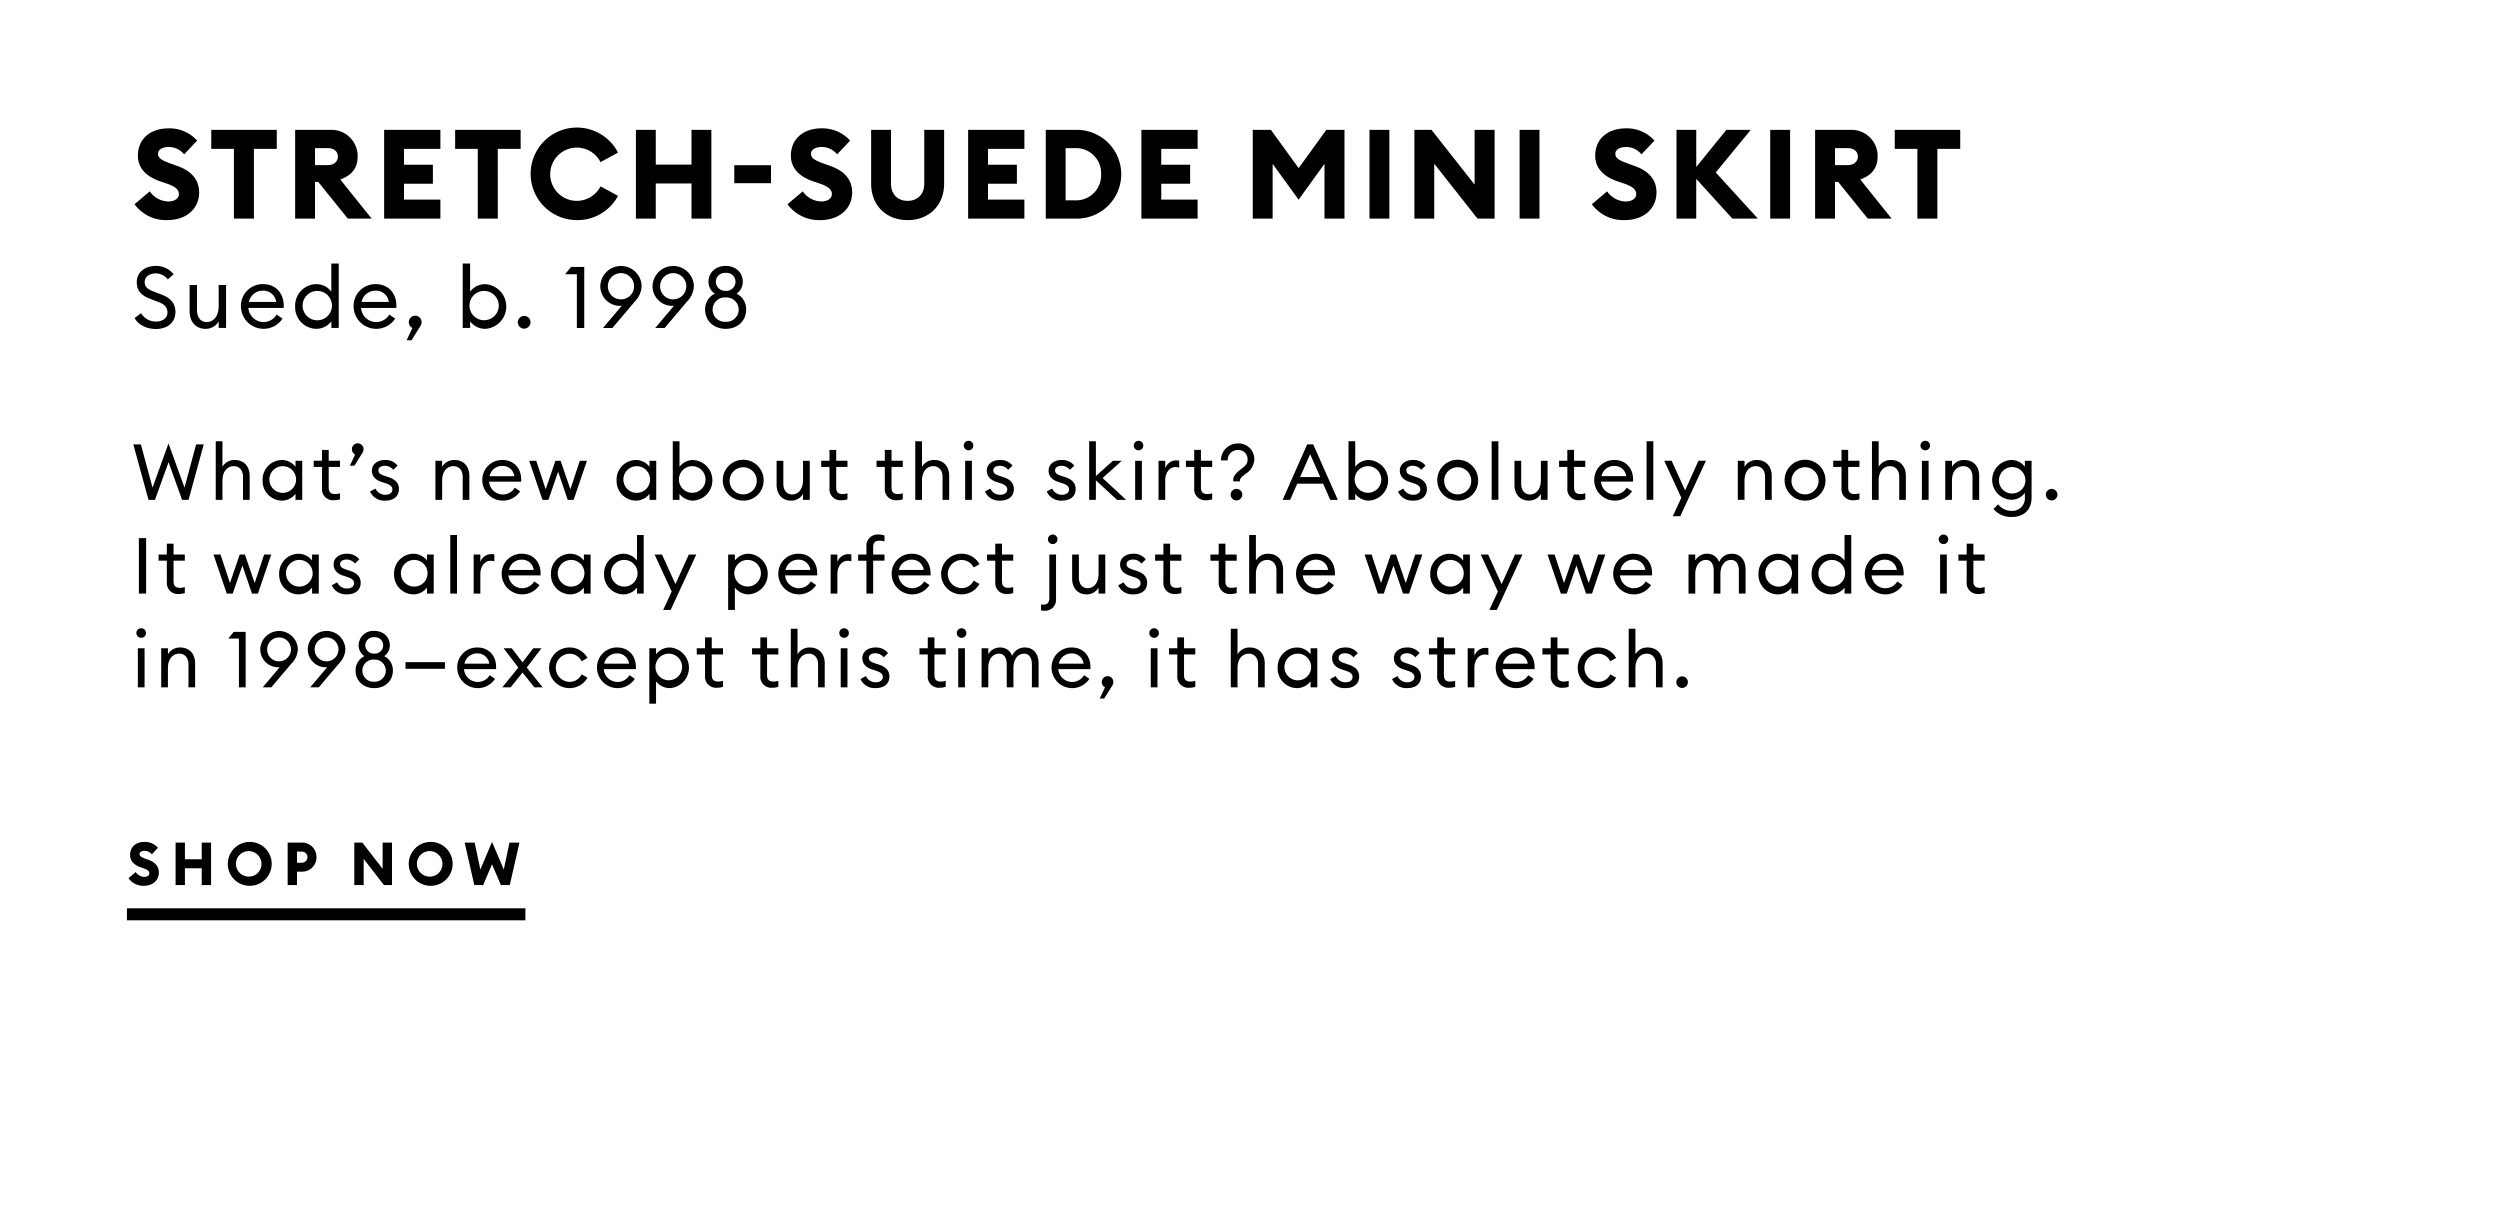 <svg id="Copy_copy_9" data-name="Copy copy 9" xmlns="http://www.w3.org/2000/svg" width="768" height="373"><defs><style>.cls-2{fill-rule:evenodd}</style></defs><path id="Rectangle_109_copy_8" data-name="Rectangle 109 copy 8" fill="#fff" d="M0 0h768v373H0z"/><path id="STRETCH-SUEDE_MINI_SKIRT_Suede_b._1998_What_s_new_about_this_" data-name="STRETCH-SUEDE MINI SKIRT Suede, b. 1998 What’s new about this" class="cls-2" d="M51.424 67.615c5.76 0 9.715-3.456 9.753-8.409.038-4.108-2.534-6.719-6.489-8.14l-1.92-.691c-2.88-1.037-4.224-1.69-4.224-3.148 0-1.421 1.651-2.073 3.3-2.073a6.064 6.064 0 0 1 4.723 2.265l3.993-4.224a11.376 11.376 0 0 0-8.793-3.763c-5.452 0-9.407 3.11-9.407 8.409 0 3.724 2.457 6.374 6.873 7.871l1.92.653c2.726.921 3.8 1.881 3.8 3.264 0 1.305-1.267 2.265-3.3 2.265a7.132 7.132 0 0 1-5.644-3.11l-4.684 3.955a11.954 11.954 0 0 0 10.099 4.876zm20.429-.461H78V45.729h7.027v-5.836H64.9v5.836h6.95v21.425zm18.816 0h6.105V55.9h1l9.062 11.25h7.334l-9.64-12.014c3.456-1.229 5.337-3.494 5.337-7.026a8.049 8.049 0 0 0-8.447-8.217H90.669v27.261zm6.105-16.434V45.5h3.916c1.805 0 3.111.96 3.111 2.611 0 1.574-1.306 2.611-3.111 2.611h-3.916zm21.235 16.434h17.279v-5.836h-11.174v-4.876h8.87v-5.837h-8.87v-4.876h11.174v-5.836h-17.279v27.261zm28.761 0h6.144V45.729h7.026v-5.836h-20.12v5.836h6.95v21.425zm30.336.461a14.094 14.094 0 0 0 12.748-7.449l-5.376-2.918a8.179 8.179 0 1 1 0-7.449l5.376-2.918a14.213 14.213 0 1 0-12.748 20.734zm18.241-.461h6.1V56.365h10.981v10.789h6.105V39.893h-6.105v10.674h-10.976V39.893h-6.1v27.261zm30.22-10.866h11.289v-5.529h-11.289v5.529zm26.457 11.327c5.759 0 9.714-3.456 9.753-8.409.038-4.108-2.534-6.719-6.489-8.14l-1.92-.691c-2.88-1.037-4.224-1.69-4.224-3.148 0-1.421 1.651-2.073 3.3-2.073a6.064 6.064 0 0 1 4.723 2.265l3.993-4.224a11.374 11.374 0 0 0-8.793-3.763c-5.452 0-9.407 3.11-9.407 8.409 0 3.724 2.458 6.374 6.873 7.871l1.92.653c2.726.921 3.8 1.881 3.8 3.264 0 1.305-1.267 2.265-3.3 2.265a7.132 7.132 0 0 1-5.644-3.11l-4.685 3.955a11.955 11.955 0 0 0 10.1 4.876zm26.8 0c6.528 0 11.212-4.454 11.212-11.25V39.893h-6.105v16.549c0 3.264-2.073 5.26-5.107 5.26s-5.106-2-5.106-5.26V39.893h-6.106v16.472c.002 6.796 4.649 11.25 11.214 11.25zm18.586-.461h17.279v-5.836h-11.172v-4.876h8.87v-5.837h-8.87v-4.876h11.174v-5.836h-17.279v27.261zm23.847 0h9.292a13.633 13.633 0 1 0 0-27.261h-9.292v27.261zm6.1-5.606V45.5h3.187a7.694 7.694 0 0 1 7.718 8.025 7.694 7.694 0 0 1-7.718 8.025h-3.187zm23.271 5.606h17.278v-5.836H356.74v-4.876h8.869v-5.837h-8.869v-4.876h11.173v-5.836h-17.278v27.261zm48.305-5.8l7.948-11.02v16.82h6.144V39.893h-5.568l-8.517 11.749-8.524-11.749h-5.568v27.261h6.106V50.337zm21.774 5.8h6.105V39.893h-6.105v27.261zm38.436 0V39.893h-6.144V56.71l-13.24-16.817H434.5v27.261h6.1V50.3l13.285 16.856h5.261zm7.681 0h6.1V39.893h-6.1v27.261zm32.293.461c5.76 0 9.715-3.456 9.753-8.409.038-4.108-2.534-6.719-6.489-8.14l-1.92-.691c-2.88-1.037-4.224-1.69-4.224-3.148 0-1.421 1.651-2.073 3.3-2.073a6.064 6.064 0 0 1 4.723 2.265l3.994-4.224a11.377 11.377 0 0 0-8.793-3.763c-5.453 0-9.408 3.11-9.408 8.409 0 3.724 2.458 6.374 6.873 7.871l1.92.653c2.727.921 3.8 1.881 3.8 3.264 0 1.305-1.267 2.265-3.3 2.265a7.133 7.133 0 0 1-5.645-3.11l-4.684 3.955a11.953 11.953 0 0 0 10.107 4.876zm15.9-.461h6.067v-12.21l11.1 12.21h7.833l-12.938-14.168 10.751-13.093h-7.488l-9.253 11.4v-11.4h-6.067v27.261zm28.8 0h6.105V39.893h-6.105v27.261zm13.785 0h6.105V55.9h1l9.061 11.25h7.334l-9.638-12.018c3.456-1.229 5.338-3.494 5.338-7.026a8.049 8.049 0 0 0-8.448-8.217h-10.747v27.265zm6.105-16.434V45.5h3.917c1.8 0 3.11.96 3.11 2.611 0 1.574-1.306 2.611-3.11 2.611h-3.917zm25.306 16.434h6.143V45.729h7.027v-5.836h-20.12v5.836h6.95v21.425zM41.354 97.691c.977 1.927 3.485 3.379 6.575 3.379 3.485 0 5.967-2.006 5.967-5.2 0-2.772-1.584-4.356-4.357-5.413l-2.271-.871c-1.9-.713-2.825-1.426-2.825-3.01 0-1.558 1.531-2.587 3.38-2.587a4.639 4.639 0 0 1 3.723 1.848l1.8-1.584a6.838 6.838 0 0 0-5.466-2.561c-3.353 0-5.862 1.927-5.862 4.99 0 2.561 1.32 4.093 4.251 5.175l2.482.95c1.743.66 2.693 1.663 2.693 3.168 0 1.743-1.531 2.8-3.459 2.8a5.238 5.238 0 0 1-4.647-2.561zm16.9-2.033c0 3.274 1.954 5.36 4.858 5.36a4.541 4.541 0 0 0 4.066-2.3v2.033h2.271v-13.2h-2.274V94.1c0 3.036-1.611 4.832-3.67 4.832-1.822 0-2.984-1.4-2.984-3.617v-7.763H58.25v8.106zm15.761-1.5a6.96 6.96 0 0 0 12.775 3.717l-1.8-1.241a4.674 4.674 0 0 1-8.682-2.034h10.825a6.442 6.442 0 0 0 .026-.686c-.026-4.225-2.825-6.627-6.284-6.627a6.69 6.69 0 0 0-6.864 6.866zm6.785-4.864a3.95 3.95 0 0 1 4.04 3.459h-8.37a4.316 4.316 0 0 1 4.33-3.459zm9.872 4.858a6.606 6.606 0 0 0 6.469 6.864 5.789 5.789 0 0 0 4.647-2.3v2.033h2.271v-19.8h-2.271v8.634a5.789 5.789 0 0 0-4.647-2.3 6.606 6.606 0 0 0-6.472 6.87zm11.3 0a4.51 4.51 0 1 1-4.489-4.779 4.508 4.508 0 0 1 4.487 4.78zm6.651 0a6.96 6.96 0 0 0 12.777 3.723l-1.8-1.241a4.674 4.674 0 0 1-8.687-2.033h10.825a6.3 6.3 0 0 0 .027-.686c-.027-4.225-2.825-6.627-6.284-6.627a6.689 6.689 0 0 0-6.86 6.865zm6.785-4.858a3.95 3.95 0 0 1 4.04 3.459h-8.37a4.316 4.316 0 0 1 4.328-3.459zm13.728 10.878a2.256 2.256 0 0 0 .369-1.188 1.954 1.954 0 1 0-3.907 0 1.966 1.966 0 0 0 1.082 1.769l-1.769 3.776h1.5zm15.285-1.452a5.789 5.789 0 0 0 4.647 2.3 6.877 6.877 0 0 0 0-13.729 5.789 5.789 0 0 0-4.647 2.3v-8.64h-2.271v19.8h2.271V98.72zm8.792-4.568a4.5 4.5 0 1 1-4.488-4.779 4.507 4.507 0 0 1 4.486 4.78zm9.767 4.832a1.954 1.954 0 1 0-1.954 1.98 1.989 1.989 0 0 0 1.952-1.98zm14.229 1.769h2.271V82.007h-4.04l-1.848 2.244h3.617v16.5zm8.025 0h2.905L195 92.648a7.2 7.2 0 0 0 2.112-4.779 6.352 6.352 0 0 0-12.7.079 6.057 6.057 0 0 0 5.862 6.02 3.365 3.365 0 0 0 .739-.053zm1.5-12.832a4.027 4.027 0 1 1 4.014 4.04 3.985 3.985 0 0 1-4.011-4.04zm14.547 12.832h2.9l6.865-8.106a7.2 7.2 0 0 0 2.112-4.779 6.352 6.352 0 0 0-12.7.079 6.057 6.057 0 0 0 5.862 6.02 3.365 3.365 0 0 0 .739-.053zm1.5-12.832a4.027 4.027 0 1 1 4.013 4.04 3.984 3.984 0 0 1-4.005-4.04zm26.428 7.208a5.239 5.239 0 0 0-2.931-4.911 4.39 4.39 0 0 0 1.9-3.7c0-2.8-2.165-4.832-5.255-4.832-3.01 0-5.28 2.033-5.28 4.832a4.37 4.37 0 0 0 1.954 3.7 5.238 5.238 0 0 0-2.984 4.911c0 3.406 2.64 5.888 6.31 5.888 3.732 0 6.294-2.482 6.294-5.888zm-9.309-8.554a2.791 2.791 0 0 1 3.036-2.746 2.739 2.739 0 0 1 3.01 2.746 2.8 2.8 0 0 1-3.01 2.772 2.857 2.857 0 0 1-3.036-2.772zm-.977 8.555a3.722 3.722 0 0 1 4.013-3.749 3.744 3.744 0 1 1 0 7.472 3.731 3.731 0 0 1-4.017-3.724zM55.935 153.552h1.992l4.657-17.043h-2.328l-3.577 13.3-4.921-13.586-4.9 13.586-3.577-13.3h-2.325l4.657 17.043h1.992l4.177-11.57zm10.341 0h2.065V147.6c0-2.809 1.536-4.393 3.481-4.393 1.68 0 2.833 1.248 2.833 3.265v7.081h2.04v-7.394c0-2.976-1.848-4.848-4.537-4.848a4.244 4.244 0 0 0-3.817 2.088v-7.849h-2.065v18zm14.4-6a6.006 6.006 0 0 0 5.881 6.241 5.264 5.264 0 0 0 4.225-2.088v1.848h2.064v-12h-2.064v1.847a5.264 5.264 0 0 0-4.225-2.088 6.006 6.006 0 0 0-5.881 6.239zm10.274 0a4.1 4.1 0 1 1-4.081-4.345 4.1 4.1 0 0 1 4.081 4.344zm13.487 5.833v-1.849a4.534 4.534 0 0 1-1.464.241c-1.3 0-1.993-.505-1.993-2.041v-6.289h3.457v-1.9h-3.457v-3.337h-2.064v3.337h-2.545v1.9h2.544V150a3.378 3.378 0 0 0 3.672 3.673 5.744 5.744 0 0 0 1.85-.289zm6.911-14.283a2.121 2.121 0 0 0 .336-1.08 1.789 1.789 0 1 0-3.577 0 1.859 1.859 0 0 0 .985 1.608l-1.609 3.433h1.393zm11.209 11.114c0-1.8-1.128-2.952-3.168-3.624l-1.3-.433c-1.416-.456-1.848-.912-1.848-1.68 0-.888.888-1.392 2.016-1.392a3.243 3.243 0 0 1 2.545 1.248l1.344-1.3a4.654 4.654 0 0 0-3.841-1.728c-2.376 0-4.056 1.32-4.056 3.264 0 1.681 1.032 2.857 2.976 3.481l1.176.384c1.561.5 2.137 1.08 2.137 1.92 0 1.032-.936 1.633-2.113 1.633a3.221 3.221 0 0 1-3.072-1.9l-1.681.912a4.768 4.768 0 0 0 4.7 2.785c2.433.006 4.185-1.218 4.185-3.571zm11.206 3.337h2.065V147.6c0-2.809 1.536-4.393 3.48-4.393 1.681 0 2.833 1.248 2.833 3.265v7.081h2.04v-7.394c0-2.976-1.848-4.848-4.537-4.848a4.243 4.243 0 0 0-3.816 2.088v-1.849h-2.065v12zm14.4-6a6.327 6.327 0 0 0 11.618 3.384l-1.632-1.128a4.25 4.25 0 0 1-7.9-1.848h9.842a5.856 5.856 0 0 0 .024-.624c-.024-3.841-2.568-6.025-5.713-6.025a6.081 6.081 0 0 0-6.239 6.239zm6.169-4.417a3.591 3.591 0 0 1 3.673 3.145H150.4a3.924 3.924 0 0 1 3.932-3.147zm20.068 10.416h1.824l4.081-12h-2.184l-2.905 8.761-3-8.761h-1.585l-3 8.761-2.9-8.761h-2.16l4.08 12h1.825l2.976-8.642zm15.021-6a6.007 6.007 0 0 0 5.882 6.241 5.262 5.262 0 0 0 4.224-2.088v1.848h2.065v-12h-2.065v1.847a5.262 5.262 0 0 0-4.224-2.088 6.006 6.006 0 0 0-5.885 6.239zm10.274 0a4.1 4.1 0 1 1-4.08-4.345 4.1 4.1 0 0 1 4.077 4.344zm9.047 4.153a5.263 5.263 0 0 0 4.225 2.088 6.252 6.252 0 0 0 0-12.482 5.263 5.263 0 0 0-4.225 2.088v-7.849h-2.065v18h2.065v-1.85zm7.993-4.153a4.089 4.089 0 1 1-4.08-4.345 4.1 4.1 0 0 1 4.077 4.344zm17.856 0a6.277 6.277 0 1 0-6.265 6.241 6.159 6.159 0 0 0 6.262-6.242zm-10.442 0a4.168 4.168 0 1 1 4.177 4.321 4.126 4.126 0 0 1-4.18-4.322zm14.424 1.368c0 2.977 1.776 4.873 4.417 4.873a4.129 4.129 0 0 0 3.7-2.088v1.848h2.065v-12h-2.065v5.947c0 2.76-1.464 4.393-3.336 4.393-1.657 0-2.713-1.273-2.713-3.289v-7.054h-2.071v7.369zm21.769 4.465v-1.849a4.534 4.534 0 0 1-1.464.241c-1.3 0-1.993-.505-1.993-2.041v-6.289h3.457v-1.9h-3.457v-3.337h-2.064v3.337h-2.545v1.9h2.545V150a3.378 3.378 0 0 0 3.673 3.673 5.743 5.743 0 0 0 1.845-.289zm16.992 0v-1.849a4.54 4.54 0 0 1-1.465.241c-1.3 0-1.992-.505-1.992-2.041v-6.289h3.457v-1.9h-3.457v-3.337h-2.065v3.337h-2.544v1.9h2.544V150a3.379 3.379 0 0 0 3.673 3.673 5.749 5.749 0 0 0 1.846-.289zm3.838.168h2.065V147.6c0-2.809 1.536-4.393 3.48-4.393 1.681 0 2.833 1.248 2.833 3.265v7.081h2.04v-7.394c0-2.976-1.848-4.848-4.537-4.848a4.243 4.243 0 0 0-3.816 2.088v-7.849h-2.065v18zM299 136.869a1.45 1.45 0 0 0-1.44-1.465 1.492 1.492 0 0 0-1.488 1.465 1.475 1.475 0 0 0 1.488 1.464 1.434 1.434 0 0 0 1.44-1.464zm-2.5 16.683h2.064v-12H296.5v12zm14.953-3.337c0-1.8-1.128-2.952-3.168-3.624l-1.3-.433c-1.416-.456-1.848-.912-1.848-1.68 0-.888.888-1.392 2.016-1.392a3.243 3.243 0 0 1 2.545 1.248l1.344-1.3a4.654 4.654 0 0 0-3.841-1.728c-2.376 0-4.056 1.32-4.056 3.264 0 1.681 1.032 2.857 2.976 3.481l1.177.384c1.56.5 2.136 1.08 2.136 1.92 0 1.032-.936 1.633-2.112 1.633a3.222 3.222 0 0 1-3.073-1.9l-1.68.912a4.766 4.766 0 0 0 4.7 2.785c2.437.007 4.189-1.217 4.189-3.57zm18.984 0c0-1.8-1.128-2.952-3.169-3.624l-1.3-.433c-1.416-.456-1.848-.912-1.848-1.68 0-.888.888-1.392 2.016-1.392a3.246 3.246 0 0 1 2.545 1.248l1.344-1.3a4.656 4.656 0 0 0-3.841-1.728c-2.377 0-4.057 1.32-4.057 3.264 0 1.681 1.032 2.857 2.977 3.481l1.176.384c1.56.5 2.136 1.08 2.136 1.92 0 1.032-.936 1.633-2.112 1.633a3.223 3.223 0 0 1-3.073-1.9l-1.68.912a4.767 4.767 0 0 0 4.7 2.785c2.439.007 4.191-1.217 4.191-3.57zm4.15 3.337h2.064v-6l6.506 6h2.784l-7.225-6.7 5.9-5.3h-2.726l-5.234 4.681v-10.684h-2.064v18zm16.632-16.683a1.45 1.45 0 0 0-1.44-1.465 1.492 1.492 0 0 0-1.488 1.465 1.475 1.475 0 0 0 1.488 1.464 1.434 1.434 0 0 0 1.445-1.464zm-2.5 16.683h2.064v-12h-2.064v12zm7.176 0h2.064V147.6c0-2.809 1.656-4.129 3.169-4.129a3.017 3.017 0 0 1 1.128.192v-2.136a4.276 4.276 0 0 0-.936-.1 3.57 3.57 0 0 0-3.361 2.448v-2.325H355.9v12zm16.489-.168v-1.849a4.534 4.534 0 0 1-1.464.241c-1.3 0-1.993-.505-1.993-2.041v-6.289h3.457v-1.9h-3.457v-3.337h-2.064v3.337h-2.545v1.9h2.545V150a3.378 3.378 0 0 0 3.672 3.673 5.744 5.744 0 0 0 1.858-.289zm6.455-5.5h2.064v-.184c0-.912 1.009-1.561 1.9-2.257a5.376 5.376 0 0 0 2.52-4.32 4.821 4.821 0 0 0-4.945-4.9 5.181 5.181 0 0 0-5.305 5.209h2.065a3.088 3.088 0 0 1 3.24-3.193 2.812 2.812 0 0 1 2.881 2.929c0 1.44-.912 2.136-2.233 3.12-.936.7-2.184 1.848-2.184 3.121v.48zm2.785 4.057a1.777 1.777 0 1 0-1.777 1.8 1.809 1.809 0 0 0 1.786-1.797zm12.406 1.608h2.3l2.185-4.969h7.946l2.184 4.969h2.329l-7.562-17.043h-1.849zm5.353-6.985l3.1-7.034 3.1 7.034h-6.193zm16.943 5.137a5.266 5.266 0 0 0 4.225 2.088 6.252 6.252 0 0 0 0-12.482 5.266 5.266 0 0 0-4.225 2.088v-7.849h-2.064v18h2.064V151.7zm7.994-4.153a4.089 4.089 0 1 1-4.081-4.345 4.1 4.1 0 0 1 4.09 4.348zm14.016 2.664c0-1.8-1.129-2.952-3.169-3.624l-1.3-.433c-1.417-.456-1.849-.912-1.849-1.68 0-.888.888-1.392 2.017-1.392a3.242 3.242 0 0 1 2.544 1.248l1.344-1.3a4.654 4.654 0 0 0-3.84-1.728c-2.377 0-4.057 1.32-4.057 3.264 0 1.681 1.032 2.857 2.976 3.481l1.177.384c1.56.5 2.136 1.08 2.136 1.92 0 1.032-.936 1.633-2.112 1.633a3.222 3.222 0 0 1-3.073-1.9l-1.68.912a4.766 4.766 0 0 0 4.7 2.785c2.442.01 4.195-1.214 4.195-3.567zm15.744-2.664a6.278 6.278 0 1 0-6.265 6.241 6.159 6.159 0 0 0 6.274-6.238zm-10.442 0a4.168 4.168 0 1 1 4.177 4.321 4.125 4.125 0 0 1-4.168-4.318zm14.591 6h2.071v-18h-2.065v18zm7.008-4.633c0 2.977 1.777 4.873 4.417 4.873a4.13 4.13 0 0 0 3.7-2.088v1.848h2.064v-12h-2.058v5.952c0 2.76-1.464 4.393-3.337 4.393-1.656 0-2.712-1.273-2.712-3.289v-7.054h-2.065v7.369zm21.769 4.465v-1.849a4.534 4.534 0 0 1-1.464.241c-1.3 0-1.992-.505-1.992-2.041v-6.289h3.456v-1.9h-3.456v-3.337h-2.065v3.337h-2.535v1.9h2.544V150a3.379 3.379 0 0 0 3.673 3.673 5.743 5.743 0 0 0 1.848-.289zm2.735-5.833a6.328 6.328 0 0 0 11.619 3.384l-1.633-1.128a4.249 4.249 0 0 1-7.9-1.848h9.842a5.856 5.856 0 0 0 .024-.624c-.024-3.841-2.569-6.025-5.714-6.025a6.082 6.082 0 0 0-6.229 6.245zm6.169-4.417a3.591 3.591 0 0 1 3.673 3.145h-7.609a3.923 3.923 0 0 1 3.945-3.141zm9.911 10.418h2.079v-18h-2.07v18zm10.369 5.017l7.873-17.019h-2.3l-4.105 9.1-4.129-9.1h-2.28l5.257 11.378-2.617 5.641h2.3zm17.663-5.017h2.064V147.6c0-2.809 1.537-4.393 3.481-4.393 1.68 0 2.833 1.248 2.833 3.265v7.081h2.04v-7.394c0-2.976-1.848-4.848-4.537-4.848a4.246 4.246 0 0 0-3.817 2.088v-1.849h-2.064v12zm26.93-6a6.278 6.278 0 1 0-6.265 6.241 6.159 6.159 0 0 0 6.274-6.238zm-10.442 0a4.168 4.168 0 1 1 4.177 4.321 4.125 4.125 0 0 1-4.168-4.318zm20.881 5.833v-1.849a4.534 4.534 0 0 1-1.464.241c-1.3 0-1.993-.505-1.993-2.041v-6.289h3.457v-1.9h-3.457v-3.337h-2.055v3.337h-2.545v1.9h2.545V150a3.378 3.378 0 0 0 3.673 3.673 5.743 5.743 0 0 0 1.848-.289zm3.839.168h2.064V147.6c0-2.809 1.536-4.393 3.481-4.393 1.68 0 2.832 1.248 2.832 3.265v7.081h2.041v-7.394c0-2.976-1.849-4.848-4.537-4.848a4.245 4.245 0 0 0-3.817 2.088v-7.849h-2.055v18zm17.839-16.68a1.45 1.45 0 0 0-1.44-1.465 1.492 1.492 0 0 0-1.489 1.465 1.475 1.475 0 0 0 1.489 1.464 1.434 1.434 0 0 0 1.44-1.464zm-2.5 16.683h2.065v-12H590.4v12zm7.176 0h2.065V147.6c0-2.809 1.536-4.393 3.48-4.393 1.681 0 2.833 1.248 2.833 3.265v7.081H608v-7.394c0-2.976-1.848-4.848-4.537-4.848a4.243 4.243 0 0 0-3.816 2.088v-1.849h-2.065v12zm26.522-.7V141.55h-2.064v1.85a5.108 5.108 0 0 0-4.177-2.088 6.114 6.114 0 0 0 0 12.218 5.124 5.124 0 0 0 4.177-2.113v1.369a3.838 3.838 0 0 1-4.009 4.153 5.136 5.136 0 0 1-4.2-2.017l-1.44 1.44a7.122 7.122 0 0 0 5.665 2.449c3.413-.002 6.05-1.947 6.05-5.955zm-10.01-5.449a4.059 4.059 0 1 1 4.057 4.2 4 4 0 0 1-4.052-4.196zm17.952 4.537a1.776 1.776 0 1 0-1.776 1.8 1.808 1.808 0 0 0 1.781-1.796zM42.66 182.351h2.233v-17.043H42.66v17.043zm14.113-.168v-1.848a4.564 4.564 0 0 1-1.464.24c-1.3 0-1.992-.5-1.992-2.041v-6.289h3.457v-1.9h-3.457v-3.337h-2.065v3.337h-2.544v1.9h2.544v6.555a3.379 3.379 0 0 0 3.673 3.673 5.745 5.745 0 0 0 1.849-.29zm20.641.168h1.824l4.081-12h-2.184l-2.9 8.762-3-8.762h-1.59l-3 8.762-2.9-8.762H65.58l4.081 12h1.824l2.977-8.641zm8.349-6a6.006 6.006 0 0 0 5.881 6.241 5.264 5.264 0 0 0 4.226-2.092v1.848h2.064v-12H95.87v1.852a5.264 5.264 0 0 0-4.225-2.088 6.006 6.006 0 0 0-5.881 6.238zm10.274 0a4.1 4.1 0 1 1-4.081-4.345 4.1 4.1 0 0 1 4.082 4.344zm14.759 2.665c0-1.8-1.128-2.953-3.169-3.625l-1.3-.432c-1.416-.456-1.848-.912-1.848-1.681 0-.888.888-1.392 2.016-1.392a3.244 3.244 0 0 1 2.545 1.248l1.344-1.3a4.654 4.654 0 0 0-3.841-1.728c-2.376 0-4.057 1.32-4.057 3.264 0 1.681 1.033 2.857 2.977 3.481l1.176.384c1.561.5 2.137 1.08 2.137 1.921 0 1.032-.936 1.632-2.113 1.632a3.22 3.22 0 0 1-3.072-1.9l-1.681.913a4.768 4.768 0 0 0 4.7 2.784c2.435.006 4.19-1.218 4.19-3.57zm10.27-2.665a6.005 6.005 0 0 0 5.881 6.241 5.264 5.264 0 0 0 4.225-2.088v1.848h2.064v-12h-2.064v1.848a5.264 5.264 0 0 0-4.225-2.088 6.005 6.005 0 0 0-5.88 6.238zm10.274 0a4.1 4.1 0 1 1-4.081-4.345 4.1 4.1 0 0 1 4.082 4.344zm6.982 6h2.064v-18h-2.064v18zm7.176 0h2.064V176.4c0-2.809 1.656-4.129 3.169-4.129a3.017 3.017 0 0 1 1.128.192v-2.136a4.276 4.276 0 0 0-.936-.1 3.57 3.57 0 0 0-3.361 2.448v-2.328H145.5v12zm8.616-6a6.328 6.328 0 0 0 11.618 3.385l-1.632-1.129a4.25 4.25 0 0 1-7.9-1.848h9.842a5.856 5.856 0 0 0 .024-.624c-.024-3.841-2.568-6.025-5.713-6.025a6.081 6.081 0 0 0-6.238 6.24zm6.169-4.417a3.591 3.591 0 0 1 3.673 3.145h-7.61a3.923 3.923 0 0 1 3.938-3.146zm8.974 4.417a6.006 6.006 0 0 0 5.882 6.241 5.266 5.266 0 0 0 4.225-2.088v1.848h2.064v-12h-2.064v1.848a5.266 5.266 0 0 0-4.225-2.088 6.006 6.006 0 0 0-5.881 6.238zm10.275 0a4.1 4.1 0 1 1-4.081-4.345 4.1 4.1 0 0 1 4.082 4.344zm6.045 0a6.006 6.006 0 0 0 5.881 6.241 5.263 5.263 0 0 0 4.225-2.088v1.848h2.065v-18h-2.065v7.848a5.263 5.263 0 0 0-4.225-2.088 6.006 6.006 0 0 0-5.88 6.238zm10.274 0a4.1 4.1 0 1 1-4.081-4.345 4.1 4.1 0 0 1 4.082 4.344zm10.175 11.018l7.873-17.019h-2.3l-4.1 9.1-4.129-9.1h-2.28l5.257 11.378-2.617 5.641h2.3zm17.663 0h2.064V180.5a5.266 5.266 0 0 0 4.225 2.088 6.252 6.252 0 0 0 0-12.482 5.266 5.266 0 0 0-4.225 2.088v-1.848h-2.063v17.019zm10.058-11.018a4.089 4.089 0 1 1-4.081-4.345 4.1 4.1 0 0 1 4.082 4.344zm5.35 0a6.328 6.328 0 0 0 11.618 3.385l-1.632-1.129a4.25 4.25 0 0 1-7.9-1.848h9.842a5.856 5.856 0 0 0 .024-.624c-.024-3.841-2.568-6.025-5.713-6.025a6.081 6.081 0 0 0-6.236 6.24zm6.169-4.417a3.591 3.591 0 0 1 3.673 3.145h-7.61a3.924 3.924 0 0 1 3.938-3.146zm9.911 10.418h2.064V176.4c0-2.809 1.657-4.129 3.169-4.129a3.017 3.017 0 0 1 1.128.192v-2.136a4.276 4.276 0 0 0-.936-.1 3.571 3.571 0 0 0-3.361 2.448v-2.328h-2.064v12zm10.992 0h2.064v-10.107h3.481v-1.9h-3.481v-2.205c0-1.512.673-2.04 1.993-2.04a4.833 4.833 0 0 1 1.488.24v-1.824a5.454 5.454 0 0 0-1.872-.312 3.427 3.427 0 0 0-3.673 3.72v2.425h-2.545v1.9h2.545v10.106zm7.752-6a6.328 6.328 0 0 0 11.618 3.385l-1.632-1.129a4.25 4.25 0 0 1-7.9-1.848h9.842a5.856 5.856 0 0 0 .024-.624c-.024-3.841-2.568-6.025-5.713-6.025a6.081 6.081 0 0 0-6.238 6.239zm6.169-4.417a3.591 3.591 0 0 1 3.673 3.145h-7.61a3.924 3.924 0 0 1 3.938-3.147zm20.809 7.442l-1.8-1.009a4.069 4.069 0 0 1-3.745 2.3 4.323 4.323 0 0 1 0-8.642 4.069 4.069 0 0 1 3.745 2.305l1.8-1.009a6.216 6.216 0 0 0-5.545-3.216 6.241 6.241 0 1 0 0 12.482 6.216 6.216 0 0 0 5.546-3.213zm10.367 2.808v-1.848a4.564 4.564 0 0 1-1.465.24c-1.3 0-1.992-.5-1.992-2.041v-6.289h3.457v-1.9h-3.456v-3.337h-2.064v3.337H303.2v1.9h2.545v6.553a3.378 3.378 0 0 0 3.672 3.673 5.744 5.744 0 0 0 1.85-.29zm13.583-16.515a1.45 1.45 0 0 0-1.441-1.464 1.491 1.491 0 0 0-1.488 1.464 1.475 1.475 0 0 0 1.488 1.464 1.435 1.435 0 0 0 1.442-1.466zm-.433 4.681h-2.064V183.7c0 1.537-.72 2.041-1.848 2.041a5.292 5.292 0 0 1-.7-.048v1.848a6.123 6.123 0 0 0 .985.072 3.365 3.365 0 0 0 3.624-3.673v-13.591zm4.944 7.369c0 2.977 1.776 4.873 4.417 4.873a4.129 4.129 0 0 0 3.7-2.088v1.848h2.065v-12h-2.065v5.947c0 2.761-1.464 4.393-3.336 4.393-1.657 0-2.713-1.272-2.713-3.289v-7.057h-2.064v7.369zm23.041 1.3c0-1.8-1.128-2.953-3.168-3.625l-1.3-.432c-1.416-.456-1.848-.912-1.848-1.681 0-.888.888-1.392 2.016-1.392a3.243 3.243 0 0 1 2.545 1.248l1.344-1.3a4.654 4.654 0 0 0-3.841-1.728c-2.376 0-4.057 1.32-4.057 3.264 0 1.681 1.033 2.857 2.977 3.481l1.176.384c1.561.5 2.137 1.08 2.137 1.921 0 1.032-.936 1.632-2.113 1.632a3.22 3.22 0 0 1-3.072-1.9l-1.681.913a4.769 4.769 0 0 0 4.705 2.784c2.429.002 4.179-1.222 4.179-3.574zm10.512 3.168v-1.848a4.562 4.562 0 0 1-1.464.24c-1.3 0-1.993-.5-1.993-2.041v-6.289h3.457v-1.9h-3.457v-3.337h-2.064v3.337h-2.545v1.9h2.545v6.55a3.378 3.378 0 0 0 3.672 3.673 5.744 5.744 0 0 0 1.85-.29zm16.992 0v-1.848a4.573 4.573 0 0 1-1.465.24c-1.3 0-1.992-.5-1.992-2.041v-6.289h3.457v-1.9h-3.457v-3.337h-2.065v3.337h-2.543v1.9h2.544v6.55a3.379 3.379 0 0 0 3.673 3.673 5.754 5.754 0 0 0 1.849-.29zm3.838.168h2.064V176.4c0-2.809 1.537-4.393 3.481-4.393 1.681 0 2.833 1.248 2.833 3.265v7.081h2.04v-7.393c0-2.977-1.848-4.849-4.537-4.849a4.246 4.246 0 0 0-3.817 2.088v-7.849h-2.064v18zm14.4-6a6.328 6.328 0 0 0 11.618 3.385l-1.632-1.129a4.25 4.25 0 0 1-7.9-1.848h9.842a5.856 5.856 0 0 0 .024-.624c-.024-3.841-2.568-6.025-5.713-6.025a6.081 6.081 0 0 0-6.238 6.235zm6.169-4.417a3.591 3.591 0 0 1 3.673 3.145h-7.61a3.924 3.924 0 0 1 3.938-3.151zm26.713 10.418h1.824l4.081-12h-2.184l-2.905 8.762-3-8.762h-1.584l-3 8.762-2.9-8.762h-2.161l4.081 12h1.823l2.977-8.641zm8.349-6a6.006 6.006 0 0 0 5.881 6.241 5.263 5.263 0 0 0 4.225-2.088v1.848h2.065v-12h-2.065v1.842a5.263 5.263 0 0 0-4.225-2.088 6.006 6.006 0 0 0-5.88 6.238zm10.274 0a4.1 4.1 0 1 1-4.081-4.345 4.1 4.1 0 0 1 4.082 4.338zm10.175 11.018l7.873-17.019h-2.3l-4.1 9.1-4.129-9.1h-2.28l5.257 11.378-2.617 5.641h2.305zm27.409-5.017h1.825l4.081-12h-2.185l-2.9 8.762-3-8.762h-1.584l-3 8.762-2.9-8.762H475.4l4.081 12h1.819l2.977-8.641zm8.35-6a6.328 6.328 0 0 0 11.618 3.385l-1.632-1.129a4.25 4.25 0 0 1-7.9-1.848h9.842a5.856 5.856 0 0 0 .024-.624c-.024-3.841-2.568-6.025-5.713-6.025a6.081 6.081 0 0 0-6.238 6.233zm6.169-4.417a3.591 3.591 0 0 1 3.673 3.145h-7.61a3.924 3.924 0 0 1 3.938-3.153zm16.966 10.418h2.065V176.4c0-2.712 1.368-4.393 3.313-4.393 1.56 0 2.352 1.344 2.352 3.289v7.057h2.065V176.4c0-2.712 1.344-4.393 3.288-4.393 1.561 0 2.377 1.344 2.377 3.289v7.057h2.064v-7.369c0-2.929-1.584-4.873-4.2-4.873a4.155 4.155 0 0 0-3.937 2.568 3.772 3.772 0 0 0-3.7-2.568 4.034 4.034 0 0 0-3.625 2.088v-1.848h-2.065v12zm21.5-6a6.006 6.006 0 0 0 5.881 6.241 5.263 5.263 0 0 0 4.225-2.088v1.848h2.065v-12h-2.065v1.84a5.263 5.263 0 0 0-4.225-2.088 6.006 6.006 0 0 0-5.876 6.238zm10.274 0a4.1 4.1 0 1 1-4.081-4.345 4.1 4.1 0 0 1 4.09 4.336zm6.046 0a6.005 6.005 0 0 0 5.881 6.241 5.264 5.264 0 0 0 4.225-2.088v1.848h2.064v-18h-2.064v7.84a5.264 5.264 0 0 0-4.225-2.088 6.005 6.005 0 0 0-5.876 6.238zm10.274 0a4.1 4.1 0 1 1-4.081-4.345 4.1 4.1 0 0 1 4.086 4.336zm6.046 0a6.328 6.328 0 0 0 11.618 3.385l-1.632-1.129a4.25 4.25 0 0 1-7.9-1.848h9.842a5.856 5.856 0 0 0 .024-.624c-.024-3.841-2.568-6.025-5.713-6.025a6.081 6.081 0 0 0-6.234 6.232zm6.169-4.417a3.591 3.591 0 0 1 3.673 3.145h-7.61a3.924 3.924 0 0 1 3.942-3.154zm19.463-6.265a1.449 1.449 0 0 0-1.44-1.464 1.491 1.491 0 0 0-1.489 1.464 1.475 1.475 0 0 0 1.489 1.464 1.434 1.434 0 0 0 1.445-1.473zM596 182.351h2.065v-12H596v12zm13.682-.168v-1.848a4.573 4.573 0 0 1-1.465.24c-1.3 0-1.992-.5-1.992-2.041v-6.289h3.457v-1.9h-3.457v-3.337h-2.065v3.337h-2.544v1.9h2.544v6.555a3.379 3.379 0 0 0 3.673 3.673 5.754 5.754 0 0 0 1.846-.29zM44.845 194.467A1.45 1.45 0 0 0 43.4 193a1.465 1.465 0 1 0 0 2.929 1.435 1.435 0 0 0 1.445-1.462zm-2.5 16.683h2.065v-12h-2.062v12zm7.176 0h2.064v-5.95c0-2.808 1.536-4.393 3.481-4.393 1.68 0 2.833 1.249 2.833 3.265v7.081h2.041v-7.393c0-2.977-1.848-4.849-4.537-4.849A4.245 4.245 0 0 0 51.589 201v-1.848h-2.065v12zm23.88 0h2.064v-17.043H71.8l-1.68 2.041h3.28v15zm7.3 0h2.639l6.241-7.369a6.545 6.545 0 0 0 1.92-4.345 5.775 5.775 0 0 0-11.546.072 5.506 5.506 0 0 0 5.329 5.473 3.061 3.061 0 0 0 .672-.048zm1.368-11.666a3.661 3.661 0 1 1 3.649 3.673 3.622 3.622 0 0 1-3.65-3.673zm13.222 11.666h2.641l6.241-7.369a6.542 6.542 0 0 0 1.921-4.345 5.775 5.775 0 0 0-11.547.072 5.506 5.506 0 0 0 5.329 5.473 3.071 3.071 0 0 0 .673-.048zm1.368-11.666a3.661 3.661 0 1 1 3.648 3.673 3.622 3.622 0 0 1-3.647-3.673zm24.026 6.553a4.762 4.762 0 0 0-2.665-4.464 3.993 3.993 0 0 0 1.728-3.361c0-2.545-1.968-4.393-4.777-4.393a4.485 4.485 0 0 0-4.8 4.393 3.977 3.977 0 0 0 1.777 3.361 4.761 4.761 0 0 0-2.713 4.464c0 3.1 2.4 5.353 5.737 5.353 3.385 0 5.714-2.256 5.714-5.353zm-8.474-7.777a2.537 2.537 0 0 1 2.76-2.5 2.491 2.491 0 0 1 2.737 2.5 2.547 2.547 0 0 1-2.737 2.52 2.6 2.6 0 0 1-2.759-2.52zm-.888 7.777a3.383 3.383 0 0 1 3.648-3.408 3.4 3.4 0 1 1 0 6.793 3.392 3.392 0 0 1-3.647-3.385zm13.247-.576h12.123V203.4h-12.122v2.064zm15.888-.312a6.328 6.328 0 0 0 11.619 3.385l-1.633-1.128a4.25 4.25 0 0 1-7.9-1.849h9.843a5.856 5.856 0 0 0 .024-.624c-.024-3.841-2.569-6.025-5.714-6.025a6.083 6.083 0 0 0-6.238 6.241zm6.169-4.417a3.591 3.591 0 0 1 3.673 3.145h-7.609a3.924 3.924 0 0 1 3.937-3.145zm7.679 10.418h2.568l3.649-4.536 3.649 4.536h2.545l-4.9-6.073 4.513-5.929h-2.521l-3.289 4.321-3.312-4.321h-2.5l4.513 5.929zm26.163-2.976l-1.8-1.008a4.068 4.068 0 0 1-3.744 2.3 4.323 4.323 0 0 1 0-8.642 4.069 4.069 0 0 1 3.744 2.305l1.8-1.008a6.216 6.216 0 0 0-5.545-3.217 6.241 6.241 0 1 0 0 12.482 6.217 6.217 0 0 0 5.546-3.212zm2.925-3.025a6.328 6.328 0 0 0 11.618 3.385l-1.632-1.128a4.25 4.25 0 0 1-7.9-1.849h9.842a5.856 5.856 0 0 0 .024-.624c-.024-3.841-2.568-6.025-5.713-6.025a6.082 6.082 0 0 0-6.233 6.241zm6.169-4.417a3.591 3.591 0 0 1 3.673 3.145h-7.61a3.925 3.925 0 0 1 3.938-3.145zm9.911 15.435h2.064V209.3a5.266 5.266 0 0 0 4.225 2.088 6.252 6.252 0 0 0 0-12.482 5.266 5.266 0 0 0-4.224 2.094v-1.848h-2.064v17.019zm10.058-11.018a4.089 4.089 0 1 1-4.081-4.345 4.1 4.1 0 0 1 4.082 4.345zm12.576 5.833v-1.848a4.573 4.573 0 0 1-1.465.24c-1.3 0-1.992-.5-1.992-2.04v-6.29h3.457v-1.9h-3.457v-3.336h-2.065v3.336h-2.544v1.9h2.544v6.556a3.379 3.379 0 0 0 3.673 3.672 5.754 5.754 0 0 0 1.85-.29zm16.991 0v-1.848a4.562 4.562 0 0 1-1.464.24c-1.3 0-1.993-.5-1.993-2.04v-6.29h3.458v-1.9h-3.457v-3.336h-2.064v3.336h-2.545v1.9h2.545v6.556a3.378 3.378 0 0 0 3.673 3.672 5.743 5.743 0 0 0 1.848-.29zm3.839.168H245v-5.95c0-2.808 1.536-4.393 3.481-4.393 1.68 0 2.833 1.249 2.833 3.265v7.081h2.04v-7.393c0-2.977-1.848-4.849-4.537-4.849A4.245 4.245 0 0 0 245 201v-7.849h-2.064v18zm17.832-16.683a1.449 1.449 0 0 0-1.44-1.464 1.465 1.465 0 1 0 0 2.929 1.435 1.435 0 0 0 1.441-1.465zm-2.5 16.683h2.065v-12h-2.065v12zm14.954-3.336c0-1.8-1.128-2.953-3.169-3.625l-1.3-.432c-1.416-.456-1.848-.912-1.848-1.68 0-.888.888-1.393 2.016-1.393a3.246 3.246 0 0 1 2.545 1.249l1.344-1.3a4.656 4.656 0 0 0-3.841-1.728c-2.376 0-4.057 1.32-4.057 3.265 0 1.68 1.032 2.856 2.977 3.48l1.176.384c1.56.5 2.137 1.081 2.137 1.921 0 1.032-.937 1.632-2.113 1.632a3.223 3.223 0 0 1-3.073-1.9l-1.68.912a4.768 4.768 0 0 0 4.7 2.784c2.438.007 4.19-1.217 4.19-3.569zm17.3 3.168v-1.848a4.562 4.562 0 0 1-1.464.24c-1.3 0-1.993-.5-1.993-2.04v-6.29h3.457v-1.9h-3.457v-3.336h-2.057v3.336h-2.544v1.9h2.544v6.556a3.378 3.378 0 0 0 3.673 3.672 5.743 5.743 0 0 0 1.848-.29zm6.335-16.515a1.449 1.449 0 0 0-1.44-1.464 1.465 1.465 0 1 0 0 2.929 1.435 1.435 0 0 0 1.447-1.465zm-2.5 16.683h2.064v-12h-2.053v12zm7.176 0h2.064v-5.95c0-2.712 1.368-4.393 3.313-4.393 1.56 0 2.352 1.345 2.352 3.289v7.057h2.065V205.2c0-2.712 1.344-4.393 3.288-4.393 1.561 0 2.377 1.345 2.377 3.289v7.057h2.064v-7.369c0-2.929-1.584-4.873-4.2-4.873a4.152 4.152 0 0 0-3.936 2.569 3.774 3.774 0 0 0-3.7-2.569A4.034 4.034 0 0 0 303.61 201v-1.848h-2.064v12zm21.5-6a6.328 6.328 0 0 0 11.619 3.385l-1.633-1.128a4.249 4.249 0 0 1-7.9-1.849h9.842a5.856 5.856 0 0 0 .024-.624c-.024-3.841-2.569-6.025-5.713-6.025a6.083 6.083 0 0 0-6.225 6.24zm6.17-4.417a3.591 3.591 0 0 1 3.672 3.145h-7.609a3.924 3.924 0 0 1 3.951-3.146zm12.479 9.89a2.052 2.052 0 0 0 .336-1.08 1.777 1.777 0 1 0-3.553 0 1.786 1.786 0 0 0 .984 1.608l-1.608 3.433h1.368zm14.327-16.155a1.449 1.449 0 0 0-1.44-1.464 1.465 1.465 0 1 0 0 2.929 1.435 1.435 0 0 0 1.454-1.466zm-2.5 16.683h2.064v-12h-2.064v12zm13.681-.168v-1.848a4.562 4.562 0 0 1-1.464.24c-1.3 0-1.993-.5-1.993-2.04v-6.29h3.457v-1.9h-3.457v-3.336h-2.064v3.336h-2.545v1.9h2.545v6.555a3.378 3.378 0 0 0 3.673 3.672 5.743 5.743 0 0 0 1.866-.29zm10.908.167h2.065v-5.95c0-2.808 1.536-4.393 3.481-4.393 1.68 0 2.832 1.249 2.832 3.265v7.081h2.041v-7.393c0-2.977-1.849-4.849-4.537-4.849a4.244 4.244 0 0 0-3.813 2.089v-7.849H378.1v18zm14.4-6a6.005 6.005 0 0 0 5.881 6.241 5.263 5.263 0 0 0 4.225-2.088v1.848h2.065v-12h-2.061V201a5.263 5.263 0 0 0-4.225-2.088 6.006 6.006 0 0 0-5.885 6.237zm10.274 0a4.1 4.1 0 1 1-4.074-4.35 4.1 4.1 0 0 1 4.078 4.349zm14.76 2.665c0-1.8-1.129-2.953-3.169-3.625l-1.3-.432c-1.417-.456-1.849-.912-1.849-1.68 0-.888.888-1.393 2.017-1.393a3.243 3.243 0 0 1 2.544 1.249l1.344-1.3a4.654 4.654 0 0 0-3.84-1.728c-2.377 0-4.057 1.32-4.057 3.265 0 1.68 1.032 2.856 2.976 3.48l1.177.384c1.56.5 2.136 1.081 2.136 1.921 0 1.032-.936 1.632-2.112 1.632a3.221 3.221 0 0 1-3.073-1.9l-1.68.912a4.767 4.767 0 0 0 4.7 2.784c2.437.006 4.19-1.218 4.19-3.57zm18.983 0c0-1.8-1.128-2.953-3.169-3.625l-1.3-.432c-1.416-.456-1.848-.912-1.848-1.68 0-.888.888-1.393 2.016-1.393a3.245 3.245 0 0 1 2.545 1.249l1.344-1.3a4.656 4.656 0 0 0-3.841-1.728c-2.376 0-4.057 1.32-4.057 3.265 0 1.68 1.032 2.856 2.977 3.48l1.176.384c1.561.5 2.137 1.081 2.137 1.921 0 1.032-.937 1.632-2.113 1.632a3.221 3.221 0 0 1-3.072-1.9l-1.681.912a4.768 4.768 0 0 0 4.7 2.784c2.438.006 4.19-1.218 4.19-3.57zm10.512 3.168v-1.848a4.568 4.568 0 0 1-1.465.24c-1.3 0-1.992-.5-1.992-2.04v-6.29h3.457v-1.9h-3.457v-3.336h-2.065v3.336h-2.544v1.9h2.544v6.555a3.379 3.379 0 0 0 3.673 3.672 5.749 5.749 0 0 0 1.853-.29zm3.838.168h2.065V205.2c0-2.808 1.656-4.129 3.168-4.129a3.006 3.006 0 0 1 1.129.193v-2.137a4.291 4.291 0 0 0-.937-.1 3.57 3.57 0 0 0-3.36 2.449v-2.329h-2.065v12zm8.616-6a6.328 6.328 0 0 0 11.619 3.385l-1.633-1.128a4.249 4.249 0 0 1-7.9-1.849h9.842a5.856 5.856 0 0 0 .024-.624c-.024-3.841-2.569-6.025-5.714-6.025a6.083 6.083 0 0 0-6.234 6.239zm6.169-4.417a3.591 3.591 0 0 1 3.673 3.145h-7.605a3.924 3.924 0 0 1 3.936-3.147zm16.249 10.25v-1.848a4.562 4.562 0 0 1-1.464.24c-1.3 0-1.993-.5-1.993-2.04v-6.29h3.457v-1.9h-3.457v-3.336h-2.064v3.336h-2.545v1.9h2.545v6.554a3.378 3.378 0 0 0 3.672 3.672 5.744 5.744 0 0 0 1.853-.29zm14.569-2.808l-1.8-1.008a4.07 4.07 0 0 1-3.745 2.3 4.323 4.323 0 0 1 0-8.642 4.071 4.071 0 0 1 3.745 2.305l1.8-1.008a6.215 6.215 0 0 0-5.545-3.217 6.241 6.241 0 1 0 0 12.482 6.216 6.216 0 0 0 5.549-3.214zm3.861 2.976h2.069V205.2c0-2.808 1.536-4.393 3.481-4.393 1.68 0 2.832 1.249 2.832 3.265v7.081h2.041v-7.393c0-2.977-1.849-4.849-4.537-4.849A4.244 4.244 0 0 0 502.4 201v-7.849h-2.065v18zm18.193-1.608a1.777 1.777 0 1 0-1.777 1.8 1.808 1.808 0 0 0 1.781-1.802z"/><path id="Rectangle_4_copy_6" data-name="Rectangle 4 copy 6" d="M39 279.031h122.406v3.688H39z"/><path id="Shop_now_copy_2" data-name="Shop now copy 2" class="cls-2" d="M44.217 272.116c2.706 0 4.564-1.653 4.582-4.023.018-1.965-1.19-3.214-3.048-3.894l-.9-.33c-1.353-.5-1.984-.809-1.984-1.506 0-.68.776-.992 1.551-.992a2.831 2.831 0 0 1 2.219 1.083l1.876-2.02a5.3 5.3 0 0 0-4.131-1.8c-2.561 0-4.419 1.488-4.419 4.022 0 1.782 1.154 3.049 3.229 3.766l.9.312c1.281.441 1.786.9 1.786 1.561 0 .625-.6 1.084-1.551 1.084a3.335 3.335 0 0 1-2.652-1.488l-2.2 1.892a5.583 5.583 0 0 0 4.742 2.333zm9.726-.221h2.867v-5.161h5.159v5.166h2.868v-13.046h-2.868v5.106H56.81v-5.106h-2.868V271.9zm22.66.221a6.742 6.742 0 1 0-6.62-6.741 6.7 6.7 0 0 0 6.617 6.741zm0-2.829a3.917 3.917 0 1 1 3.716-3.912 3.837 3.837 0 0 1-3.719 3.912zm20.622-5.969a4.4 4.4 0 0 0-4.51-4.464h-4.348V271.9h2.868v-4.132h1.479a4.385 4.385 0 0 0 4.51-4.45zm-2.778 0a1.7 1.7 0 0 1-1.768 1.708h-1.444v-3.417h1.443a1.689 1.689 0 0 1 1.768 1.709zm25.979 8.577v-13.041h-2.886v8.046l-6.223-8.045h-2.472V271.9h2.869v-8.063l6.241 8.063h2.471zm11.765.221a6.742 6.742 0 1 0-6.62-6.741 6.7 6.7 0 0 0 6.619 6.741zm0-2.829a3.917 3.917 0 1 1 3.716-3.912 3.837 3.837 0 0 1-3.717 3.912zm21.686 2.608h2.723l2.976-13.041h-3.067l-1.749 8.266-3.608-8.486-3.589 8.486-1.75-8.266h-3.067l2.959 13.041h2.723l2.724-6.392z"/></svg>